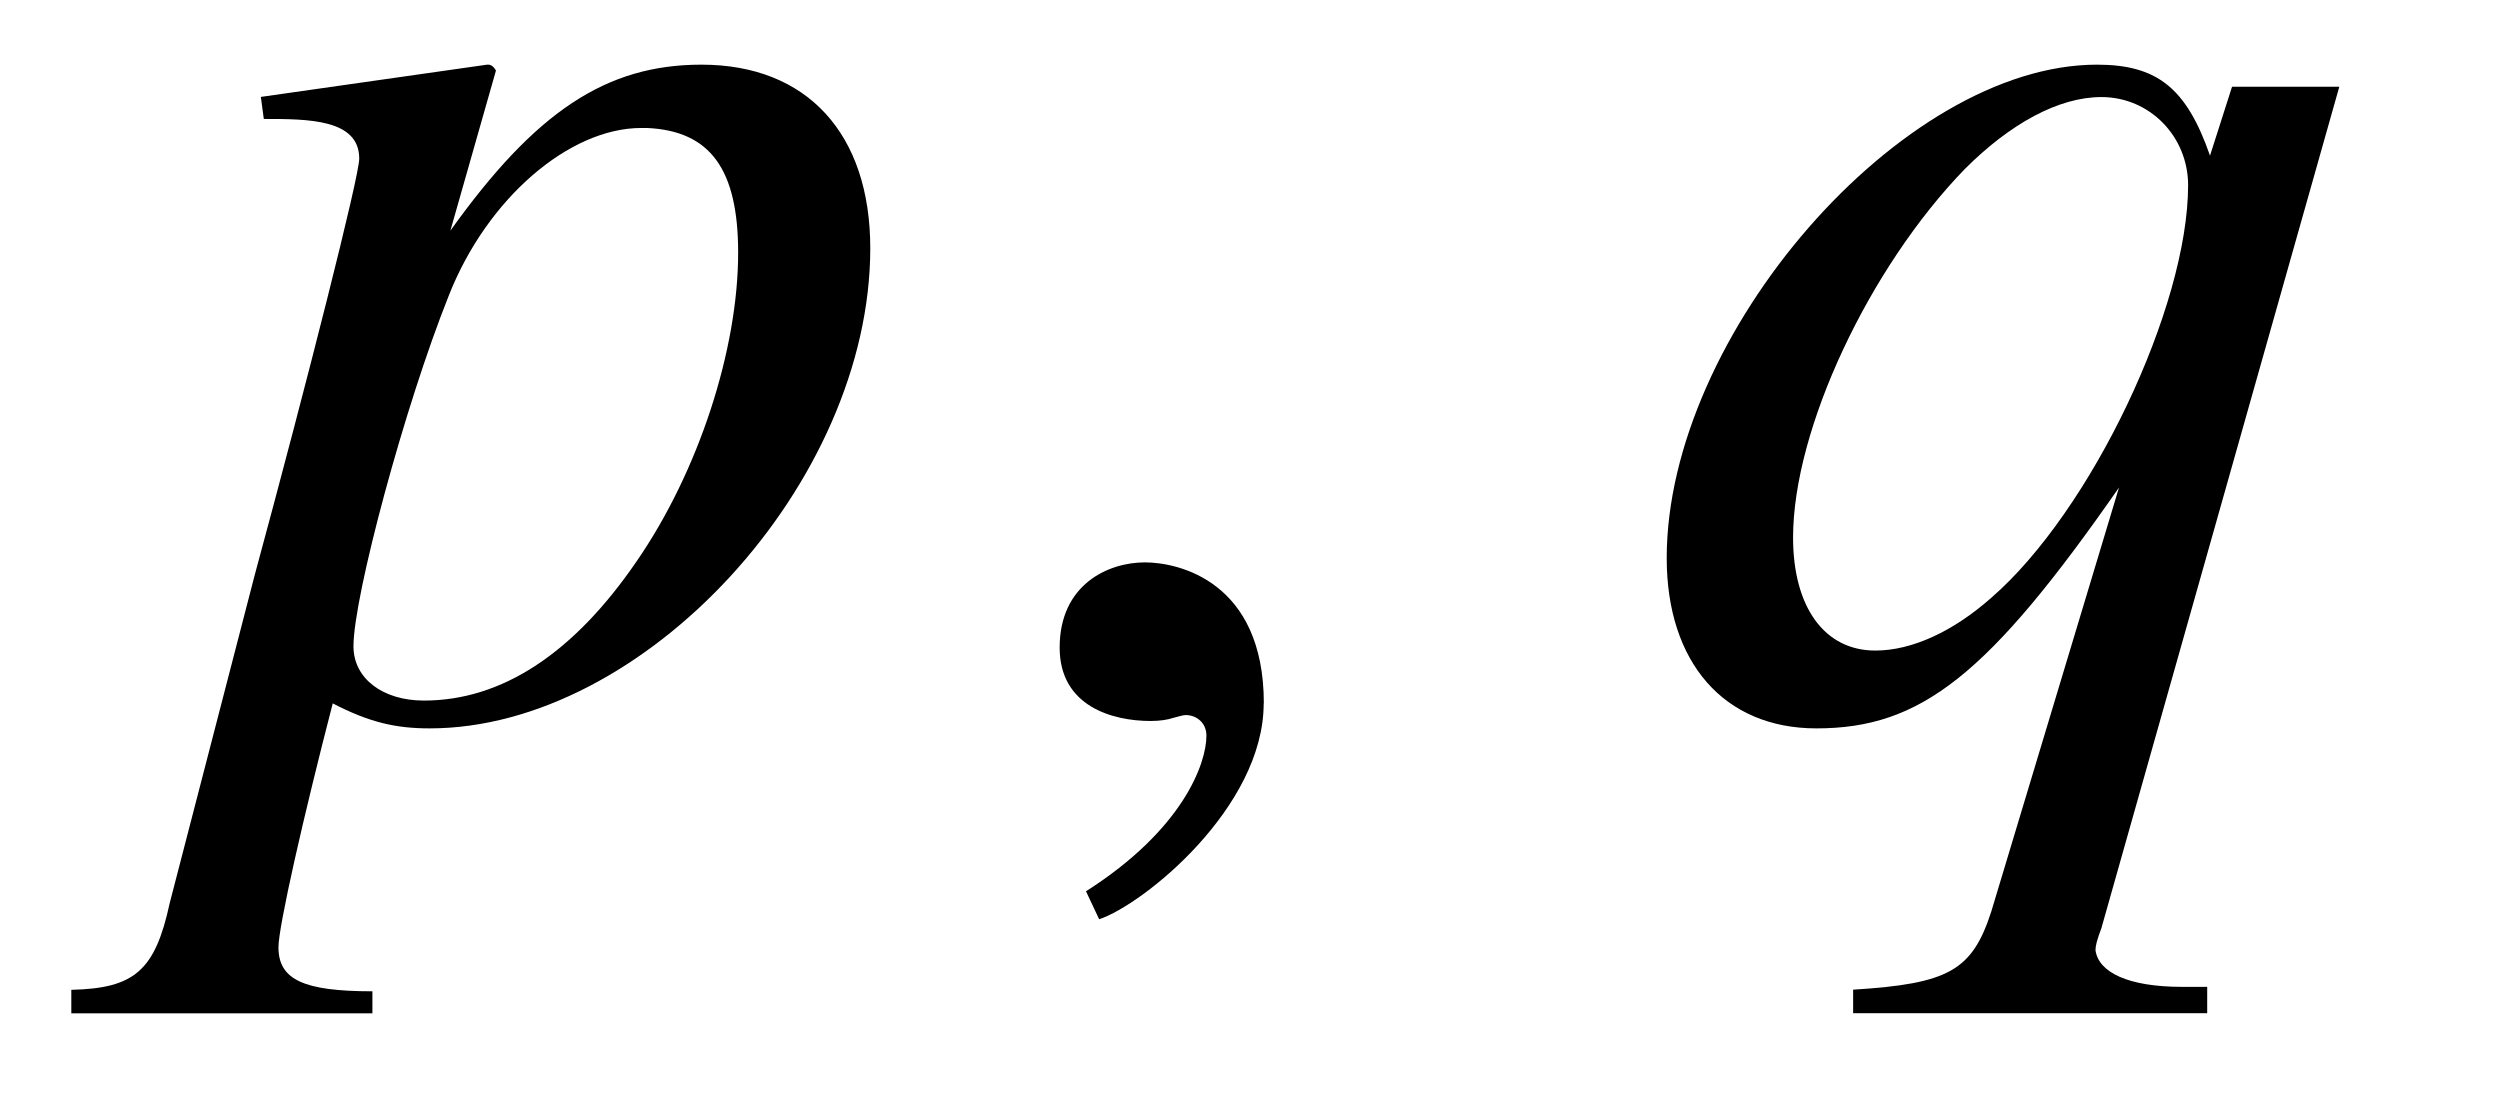 <?xml version='1.0' encoding='UTF-8'?>
<!-- This file was generated by dvisvgm 3.2.2 -->
<svg version='1.1' xmlns='http://www.w3.org/2000/svg' xmlns:xlink='http://www.w3.org/1999/xlink' width='16.897pt' height='7.401pt' viewBox='-.5 -4.814 16.897 7.401'>
<defs>
<path id='g47-63' d='m4.655-3.136c0-.774-.427-1.241-1.141-1.241c-.645 0-1.122 .318-1.697 1.122l.308-1.082c0 0-.02-.04-.05-.04h-.01l-1.529 .218l.02 .149c.298 0 .645 0 .645 .268c0 .119-.347 1.489-.705 2.809l-.576 2.223c-.099 .457-.238 .576-.665 .586v.159h2.035v-.149c-.466 0-.635-.079-.635-.298c0-.139 .169-.883 .367-1.648c.248 .129 .427 .169 .655 .169c1.449 0 2.978-1.658 2.978-3.246zm-.893 .03c0 .655-.268 1.479-.685 2.084c-.427 .625-.913 .943-1.439 .943c-.278 0-.476-.149-.476-.367c0-.337 .347-1.628 .645-2.372c.258-.655 .814-1.131 1.3-1.131c.01 0 .03 0 .04 0c.427 .02 .615 .278 .615 .844z'/>
<path id='g47-64' d='m3.901 2.035v-.179h-.169c-.367 0-.566-.099-.586-.248c0-.03 .01-.069 .04-.149l1.608-5.687h-.725l-.149 .466c-.159-.457-.357-.615-.764-.615c-1.32 0-2.908 1.826-2.908 3.335c0 .705 .387 1.151 1.012 1.151c.705 0 1.161-.357 2.045-1.628l-.864 2.868c-.129 .397-.288 .486-.933 .526v.159h2.392zm-.129-5.598c0 .824-.655 2.203-1.33 2.789c-.258 .228-.536 .357-.784 .357c-.347 0-.556-.298-.556-.764c0-.734 .516-1.826 1.161-2.491c.308-.308 .635-.486 .923-.486c.328 0 .586 .268 .586 .596z'/>
<path id='g47-150' d='m1.935-.06c0-.824-.576-.953-.804-.953c-.248 0-.576 .149-.576 .576c0 .397 .357 .496 .615 .496c.069 0 .119-.01 .149-.02c.04-.01 .069-.02 .089-.02c.069 0 .139 .05 .139 .139c0 .189-.159 .635-.814 1.052l.089 .189c.298-.099 1.112-.754 1.112-1.459z'/>
</defs>
<g id='page1211'>
<g fill='currentColor'>
<use x='.727' y='0' xlink:href='#g47-63'/>
<use x='6.107' y='0' xlink:href='#g47-150'/>
<use x='10.517' y='0' xlink:href='#g47-64'/>
</g>
</g>
</svg>
